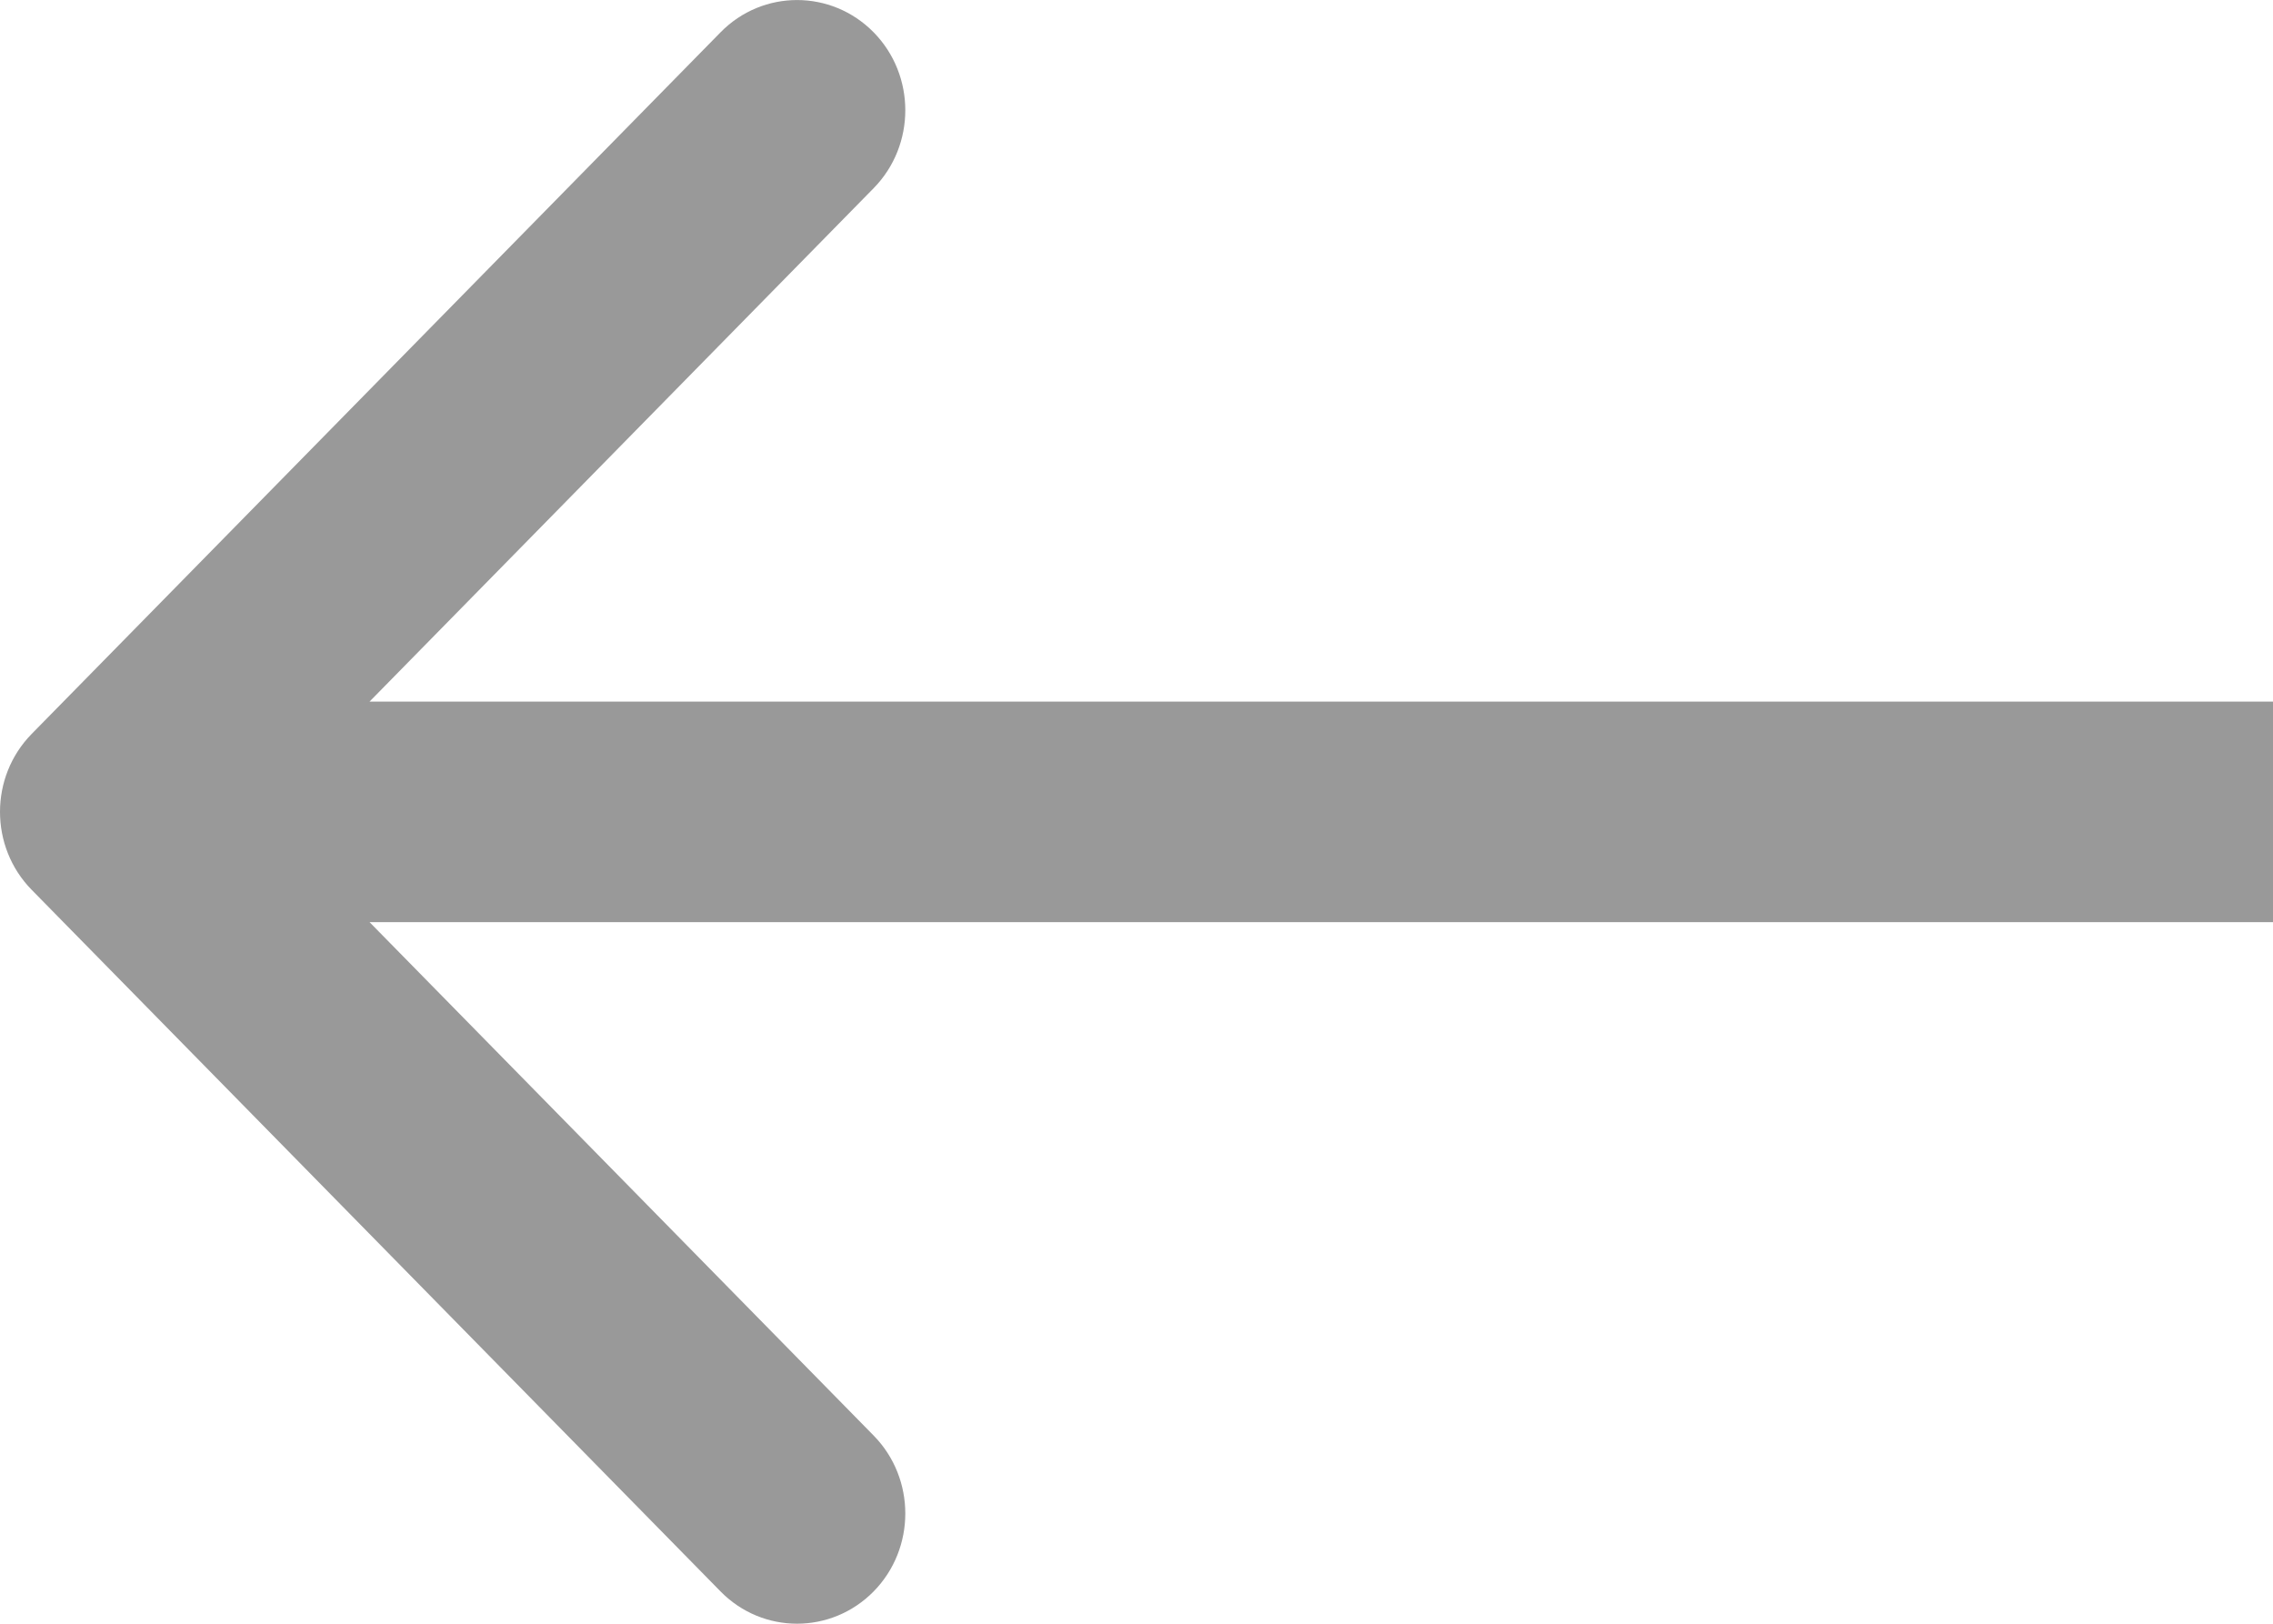 <svg width="14" height="10" viewBox="0 0 14 10" fill="none" xmlns="http://www.w3.org/2000/svg">
<path opacity="0.4" fill-rule="evenodd" clip-rule="evenodd" d="M4.438 9.801L0.195 5.48C-0.065 5.215 -0.065 4.785 0.195 4.52L4.438 0.199C4.698 -0.066 5.12 -0.066 5.381 0.199C5.641 0.464 5.641 0.894 5.381 1.159L2.276 4.321L14 4.321L14 5.679L2.276 5.679L5.381 8.841C5.641 9.106 5.641 9.536 5.381 9.801C5.12 10.066 4.698 10.066 4.438 9.801Z" fill="black"/>
</svg>
